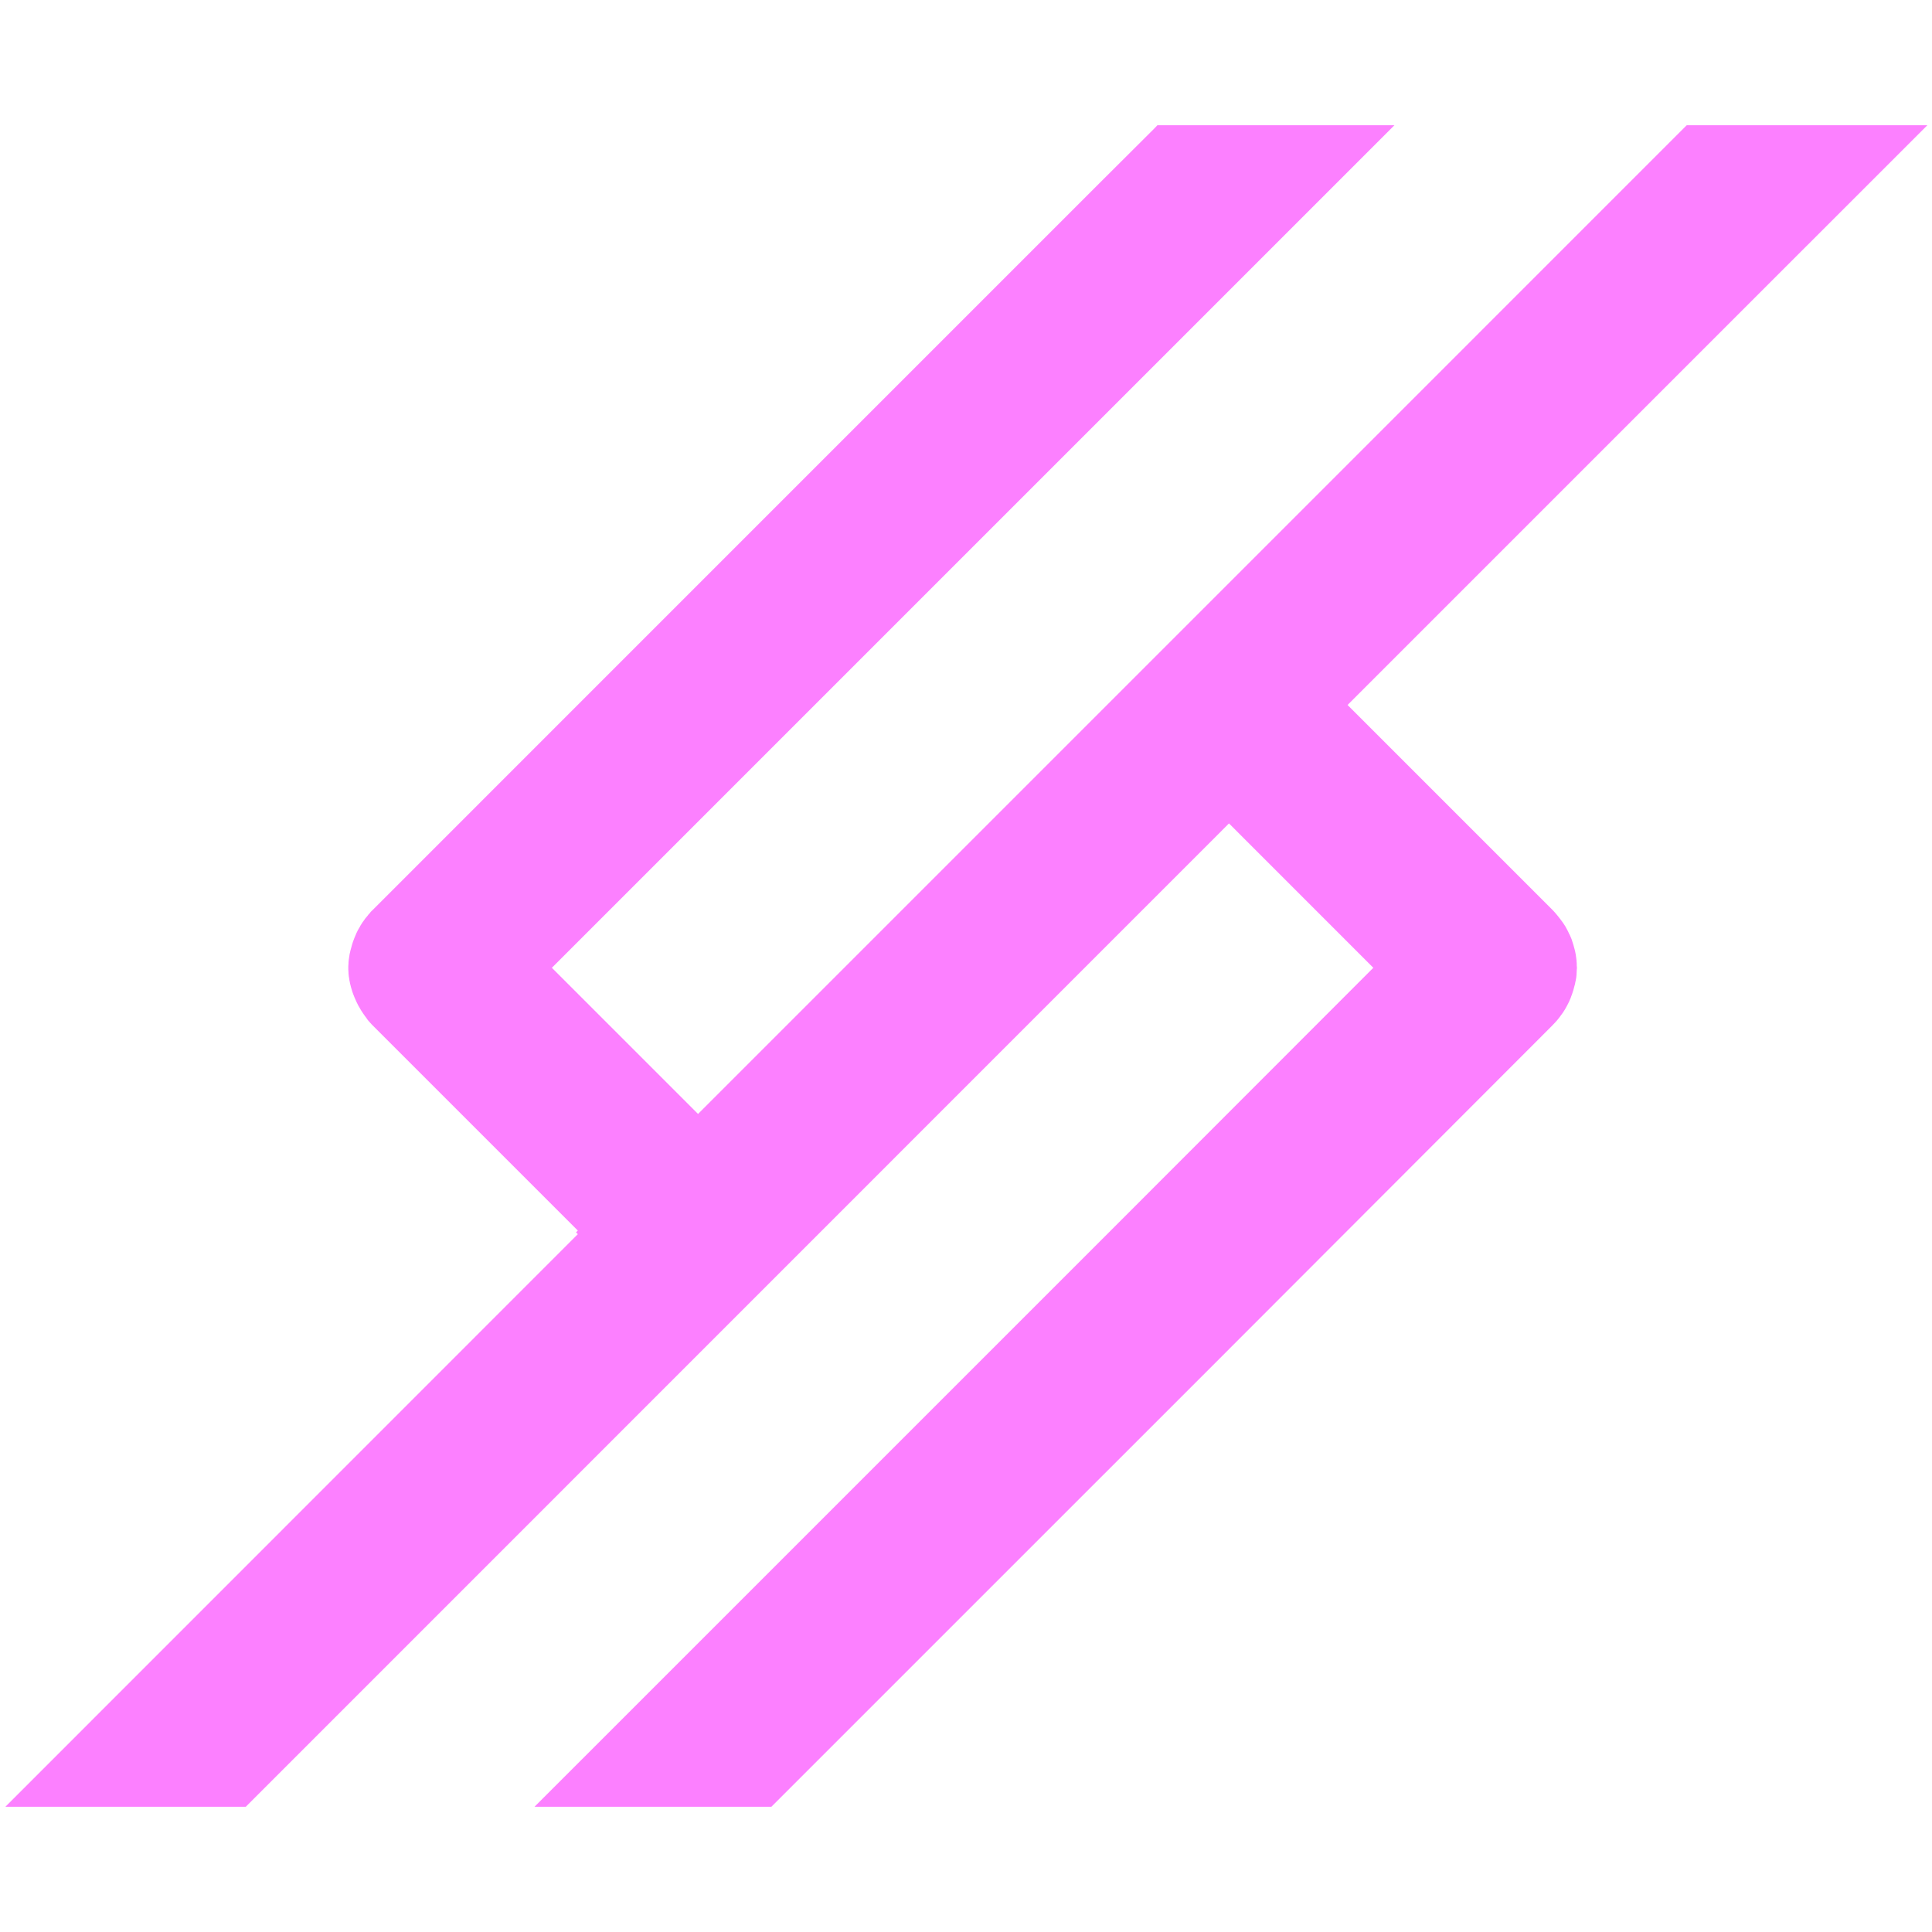 <svg width="50" height="50" viewBox="0 0 50 50" fill="none" xmlns="http://www.w3.org/2000/svg">
<path d="M34.921 18.199L34.875 18.245L40.167 23.537C40.194 23.565 40.218 23.588 40.241 23.616L40.245 23.62C40.269 23.648 40.292 23.676 40.315 23.704C40.338 23.732 40.361 23.764 40.384 23.792C40.407 23.819 40.426 23.852 40.449 23.88C40.468 23.912 40.486 23.94 40.509 23.972C40.528 24.005 40.546 24.037 40.56 24.065C40.579 24.097 40.593 24.13 40.606 24.162C40.606 24.167 40.611 24.171 40.616 24.176C40.63 24.204 40.639 24.232 40.653 24.259C40.667 24.292 40.681 24.324 40.69 24.361C40.699 24.393 40.713 24.43 40.722 24.463C40.731 24.495 40.741 24.532 40.75 24.565C40.759 24.602 40.769 24.634 40.773 24.667C40.778 24.694 40.787 24.727 40.787 24.755C40.787 24.764 40.792 24.778 40.792 24.787C40.796 24.81 40.796 24.838 40.801 24.861C40.801 24.866 40.801 24.87 40.801 24.88C40.806 24.912 40.806 24.94 40.806 24.972C40.806 24.991 40.806 25.009 40.81 25.028V25.046C40.81 25.065 40.81 25.079 40.806 25.097C40.806 25.102 40.806 25.102 40.806 25.107C40.806 25.139 40.801 25.171 40.801 25.204C40.801 25.208 40.801 25.218 40.801 25.222C40.796 25.25 40.796 25.278 40.792 25.305C40.792 25.31 40.792 25.319 40.787 25.329C40.782 25.361 40.778 25.393 40.769 25.421C40.764 25.458 40.755 25.491 40.745 25.523C40.736 25.56 40.727 25.593 40.718 25.625C40.708 25.657 40.694 25.694 40.685 25.727C40.671 25.759 40.662 25.792 40.648 25.829C40.634 25.861 40.62 25.893 40.606 25.926C40.574 25.991 40.542 26.055 40.505 26.116C40.477 26.162 40.449 26.208 40.417 26.25C40.417 26.25 40.417 26.255 40.412 26.255C40.398 26.278 40.38 26.301 40.366 26.319C40.347 26.343 40.333 26.361 40.315 26.384C40.292 26.412 40.269 26.44 40.241 26.468C40.218 26.495 40.19 26.523 40.162 26.551L31.579 35.144L19.963 46.759H13.833L28.463 32.13L35.495 25.093L35.542 25.046L35.495 25L31.806 21.31L31.759 21.357L6.361 46.759H0.139L14.954 31.94L14.907 31.893L14.954 31.847L9.662 26.555C9.634 26.528 9.611 26.505 9.588 26.477C9.583 26.472 9.583 26.472 9.579 26.468C9.56 26.449 9.542 26.426 9.523 26.403C9.514 26.389 9.505 26.38 9.495 26.366C9.495 26.366 9.491 26.361 9.491 26.357C9.477 26.338 9.463 26.319 9.449 26.301L9.444 26.296C9.44 26.287 9.431 26.278 9.426 26.268C9.407 26.245 9.394 26.222 9.375 26.194C9.357 26.171 9.343 26.143 9.329 26.12C9.287 26.055 9.255 25.991 9.222 25.921C9.218 25.912 9.213 25.898 9.208 25.889C9.194 25.861 9.185 25.833 9.171 25.805C9.162 25.787 9.157 25.768 9.148 25.745C9.144 25.741 9.144 25.732 9.139 25.722C9.134 25.704 9.125 25.685 9.12 25.671C9.107 25.63 9.097 25.588 9.083 25.546C9.074 25.514 9.069 25.486 9.06 25.454C9.056 25.421 9.046 25.393 9.042 25.366V25.361C9.037 25.333 9.032 25.301 9.028 25.273C9.023 25.245 9.023 25.213 9.019 25.185C9.019 25.18 9.019 25.171 9.019 25.167C9.019 25.143 9.014 25.116 9.014 25.088C9.014 25.079 9.014 25.065 9.014 25.055V25.046C9.014 25.032 9.014 25.018 9.014 25.009C9.014 24.986 9.019 24.958 9.019 24.935C9.019 24.926 9.019 24.921 9.019 24.912C9.023 24.884 9.023 24.852 9.028 24.824C9.032 24.796 9.037 24.764 9.042 24.736V24.732C9.046 24.704 9.051 24.671 9.06 24.643C9.065 24.611 9.074 24.583 9.083 24.551C9.093 24.523 9.097 24.491 9.107 24.463C9.107 24.458 9.111 24.454 9.111 24.449C9.12 24.426 9.125 24.398 9.134 24.375C9.139 24.361 9.144 24.352 9.148 24.338C9.162 24.301 9.176 24.259 9.194 24.222C9.199 24.213 9.199 24.204 9.204 24.199C9.208 24.19 9.213 24.185 9.213 24.176C9.213 24.171 9.218 24.167 9.218 24.162C9.222 24.153 9.227 24.143 9.232 24.134C9.25 24.093 9.273 24.051 9.296 24.014C9.301 24.005 9.31 23.991 9.315 23.982C9.319 23.972 9.324 23.963 9.329 23.954C9.343 23.93 9.357 23.907 9.37 23.889C9.38 23.875 9.389 23.857 9.403 23.843C9.412 23.829 9.426 23.81 9.435 23.796C9.444 23.782 9.454 23.773 9.458 23.764C9.468 23.75 9.477 23.741 9.486 23.732C9.505 23.708 9.523 23.69 9.537 23.667C9.556 23.648 9.574 23.63 9.588 23.607C9.597 23.597 9.602 23.588 9.611 23.583C9.625 23.569 9.639 23.555 9.653 23.542C9.657 23.537 9.662 23.532 9.667 23.528L19.051 14.143L28.449 4.745L29.866 3.333L29.954 3.241H36.088L31.57 7.759L22.171 17.157L14.329 25L14.282 25.046L14.329 25.093L18.065 28.829L30.195 16.699L30.218 16.676L43.56 3.333L43.648 3.245L43.657 3.241H49.88L46.671 6.449L34.921 18.199Z" fill="#FC80FF"/>
</svg>

